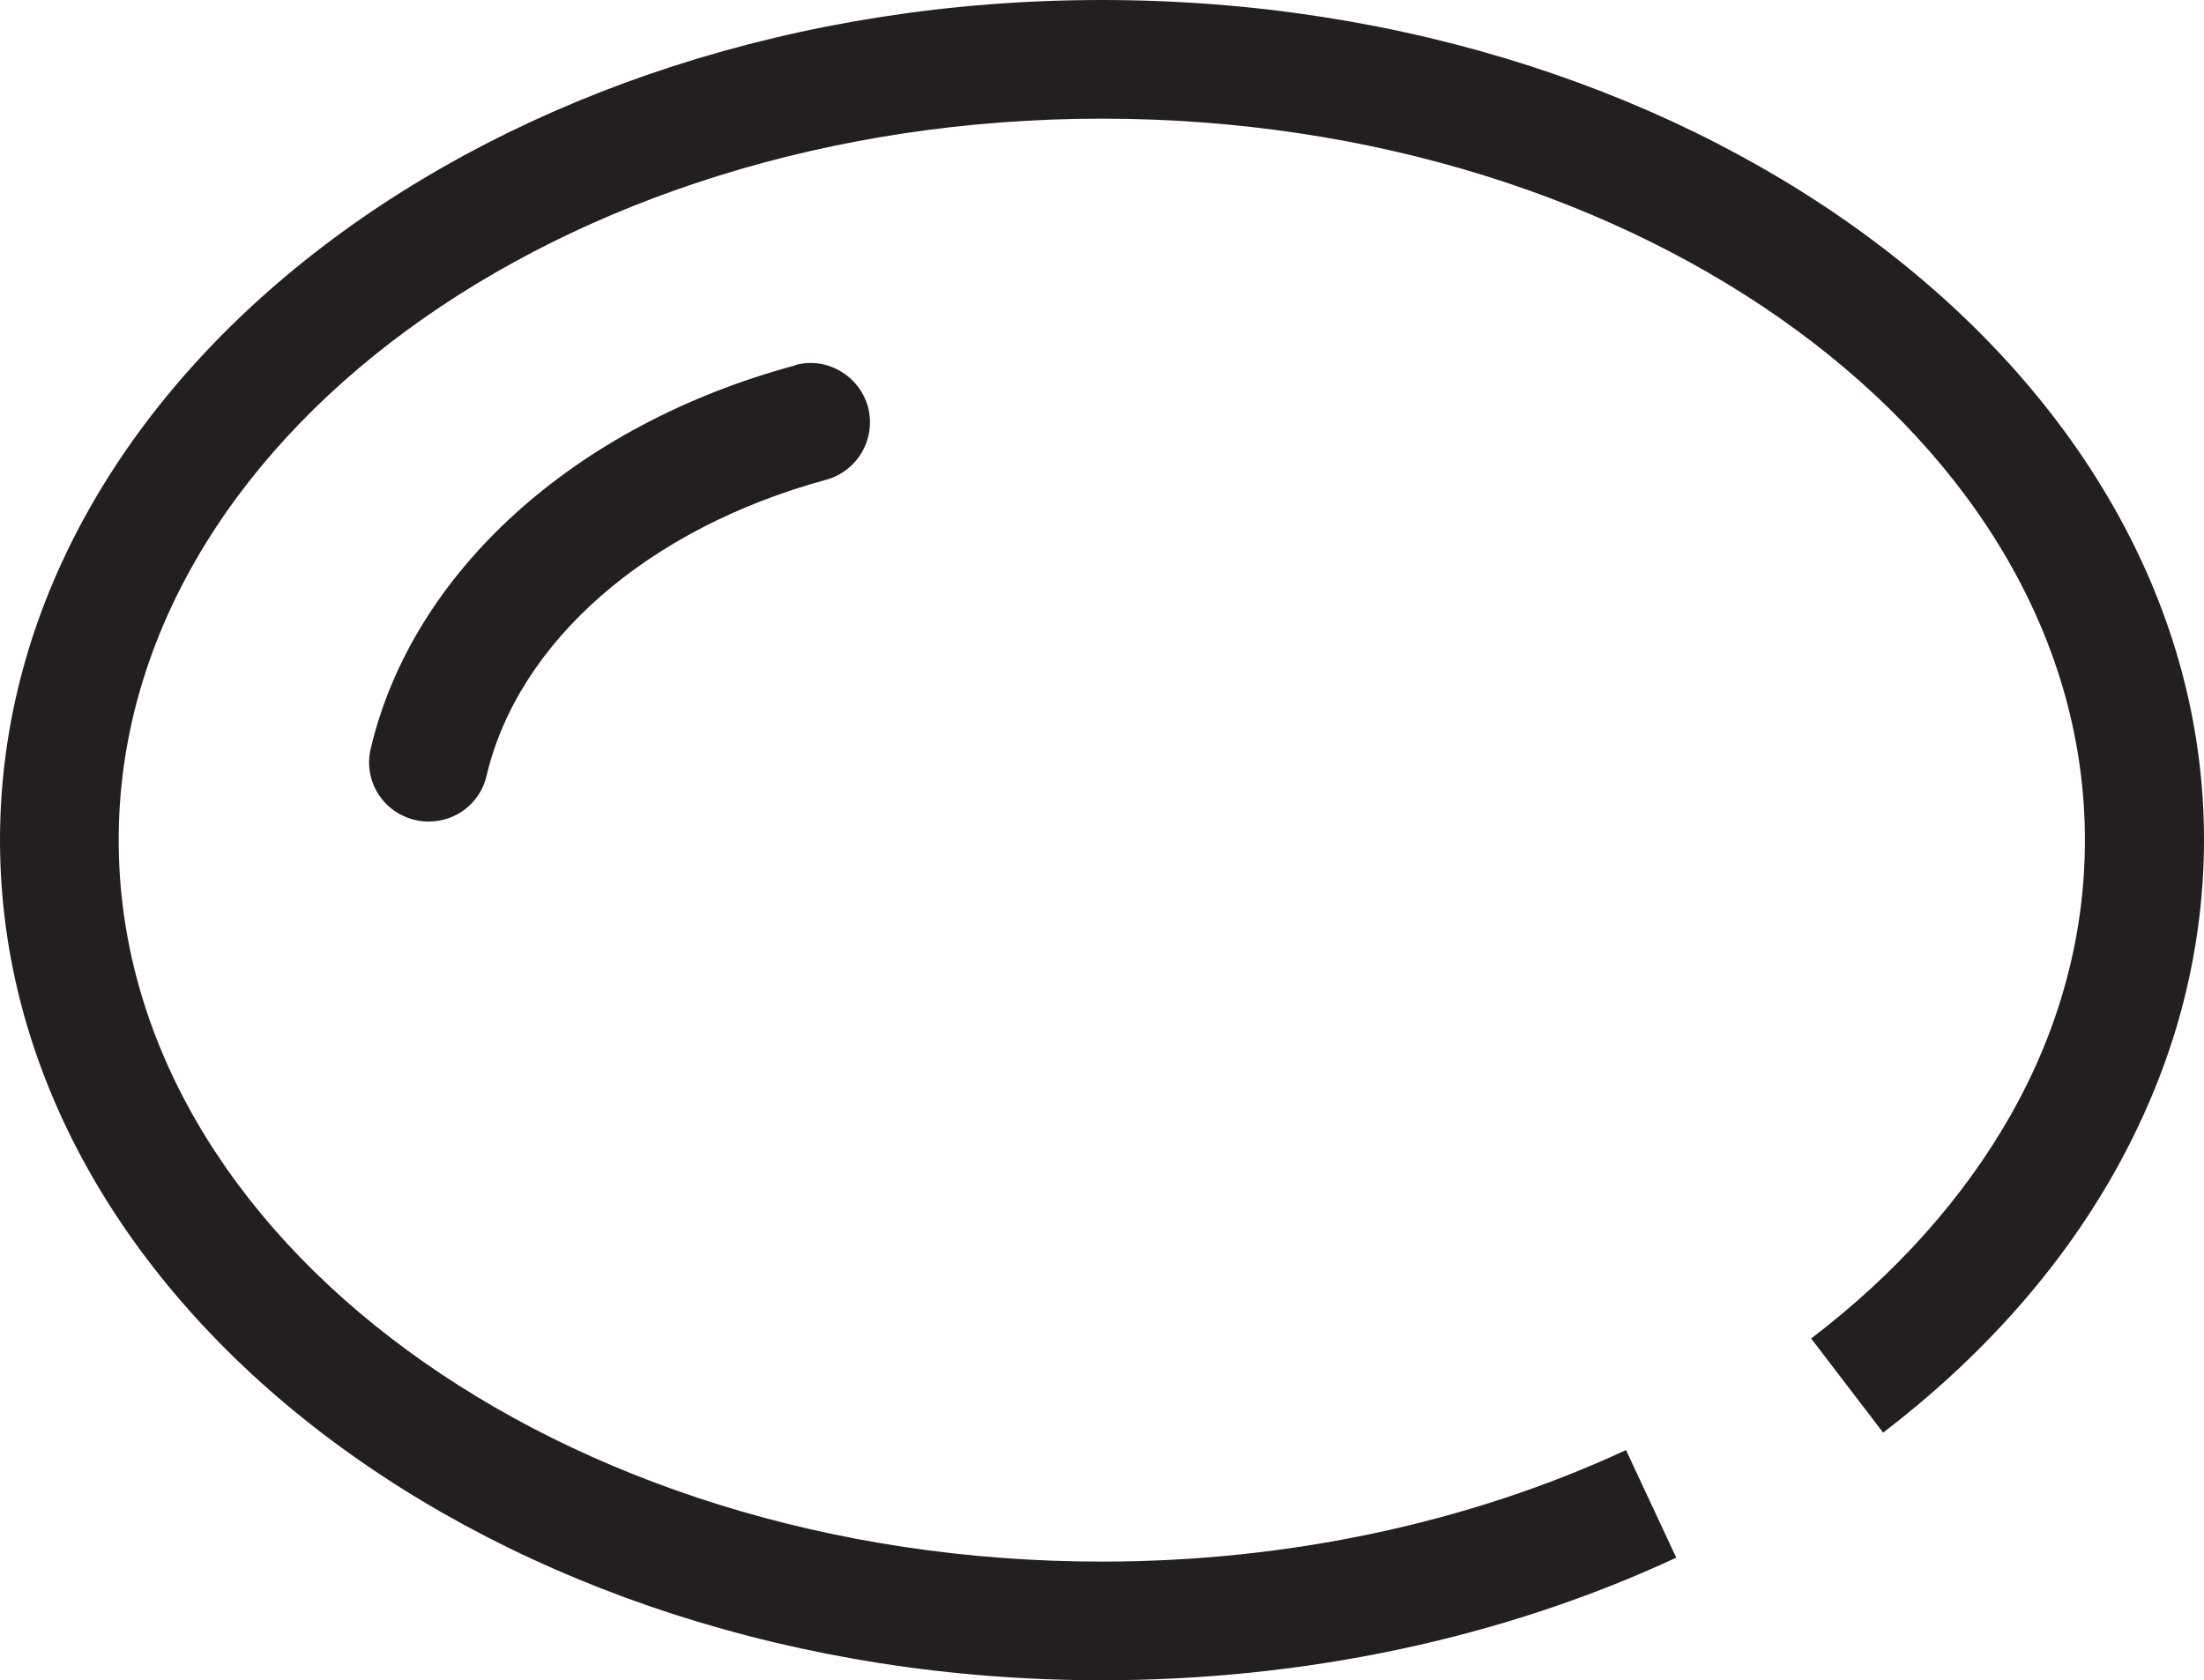 <?xml version="1.0" encoding="UTF-8"?><svg id="Layer_2" xmlns="http://www.w3.org/2000/svg" viewBox="0 0 55.71 42.48"><defs><style>.cls-1{fill:#231f20;}</style></defs><g id="Layer_1-2"><g><path class="cls-1" d="m27.85,0C12.49,0,0,9.53,0,21.24s12.49,21.24,27.85,21.24c5.14,0,10.16-1.07,14.52-3.1l-1.27-2.72c-3.96,1.84-8.55,2.82-13.25,2.82-13.7,0-24.85-8.18-24.85-18.24S14.15,3,27.85,3s24.85,8.18,24.85,18.24c0,1.21-.16,2.41-.48,3.58-.31,1.15-.78,2.28-1.39,3.36-1.19,2.1-2.89,4.01-5.05,5.66l1.82,2.38c2.48-1.9,4.45-4.11,5.84-6.57.73-1.3,1.3-2.66,1.68-4.05.39-1.43.59-2.9.59-4.37C55.71,9.53,43.21,0,27.85,0Z"/><path class="cls-1" d="m20.09,9.24c-5.56,1.5-9.67,5.22-10.72,9.69-.19.81.31,1.61,1.12,1.8.12.03.23.04.35.04.68,0,1.3-.46,1.46-1.16.8-3.4,4.09-6.26,8.58-7.48.8-.22,1.27-1.04,1.06-1.84-.22-.8-1.05-1.28-1.84-1.06Z"/></g></g></svg>